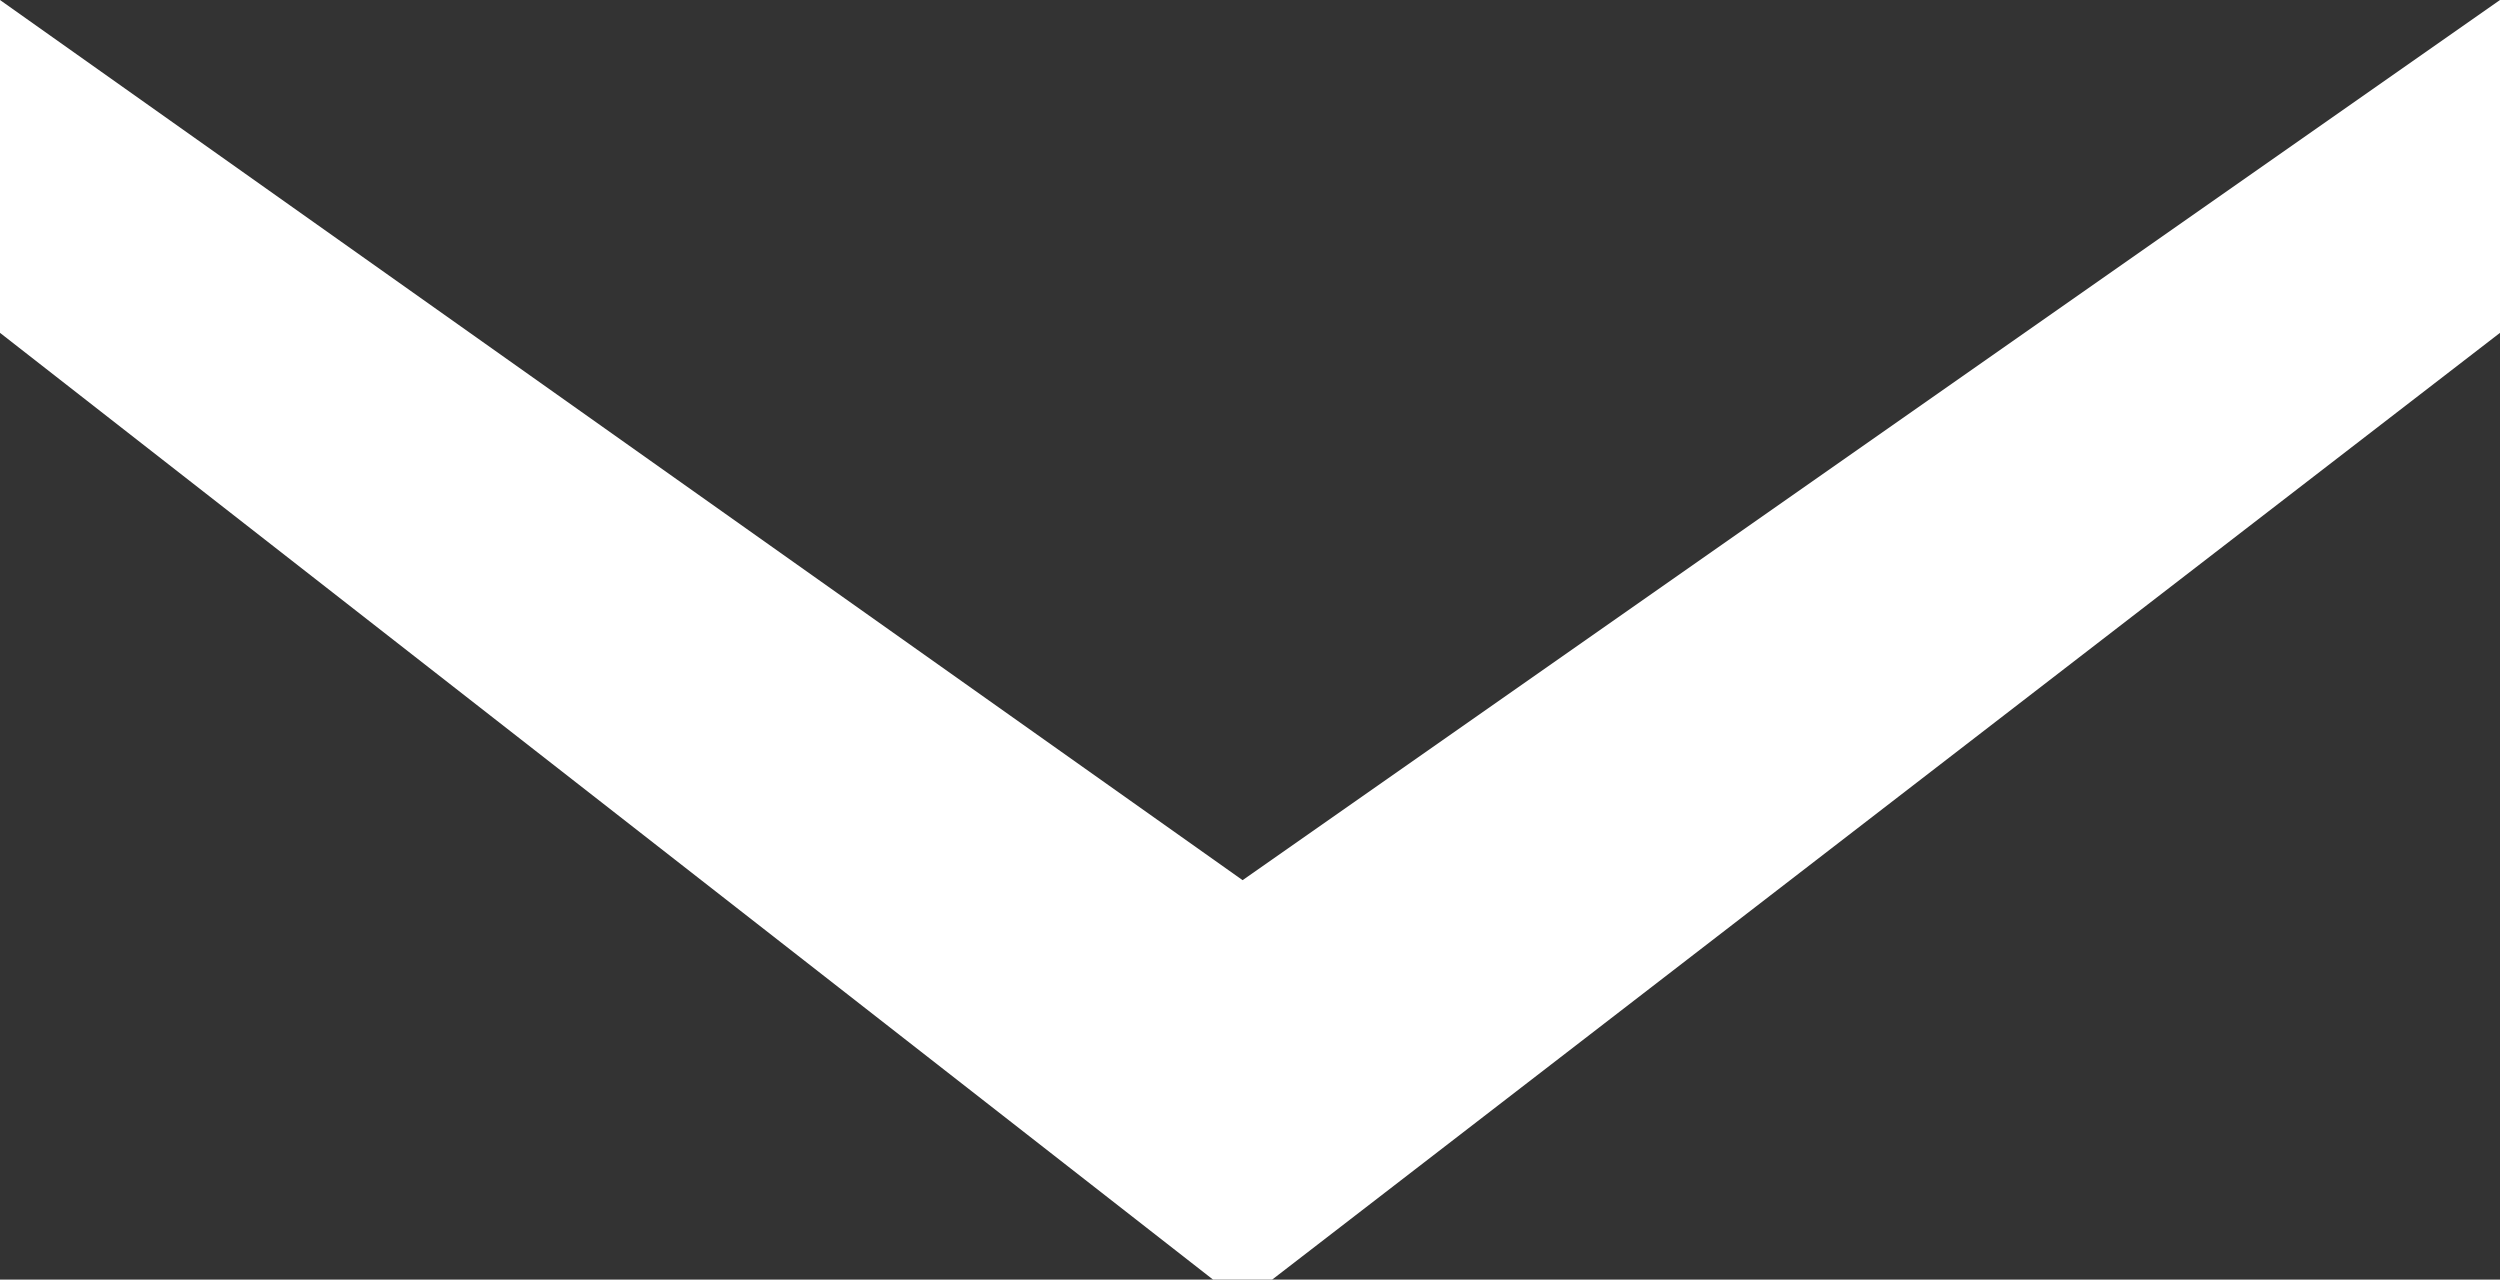<?xml version="1.0" encoding="utf-8"?>
<!-- Generator: Adobe Illustrator 21.1.0, SVG Export Plug-In . SVG Version: 6.00 Build 0)  -->
<svg version="1.1" id="Layer_1" xmlns="http://www.w3.org/2000/svg" xmlns:xlink="http://www.w3.org/1999/xlink" x="0px" y="0px"
	 viewBox="0 0 33.8 17.3" style="enable-background:new 0 0 33.8 17.3;" xml:space="preserve">
<rect x="0" y="0" width="33.8" height="17.3" fill="#333333" stroke="none"/>
<style type="text/css">
	.st0{fill:#FFFFFF;}
</style>
<title>downarrow</title>
<path class="st0" d="M33.8,4.5L17.2,17.3h-0.8L0,4.5V0l16.8,11.9L33.8,0V4.5z"/>
</svg>
